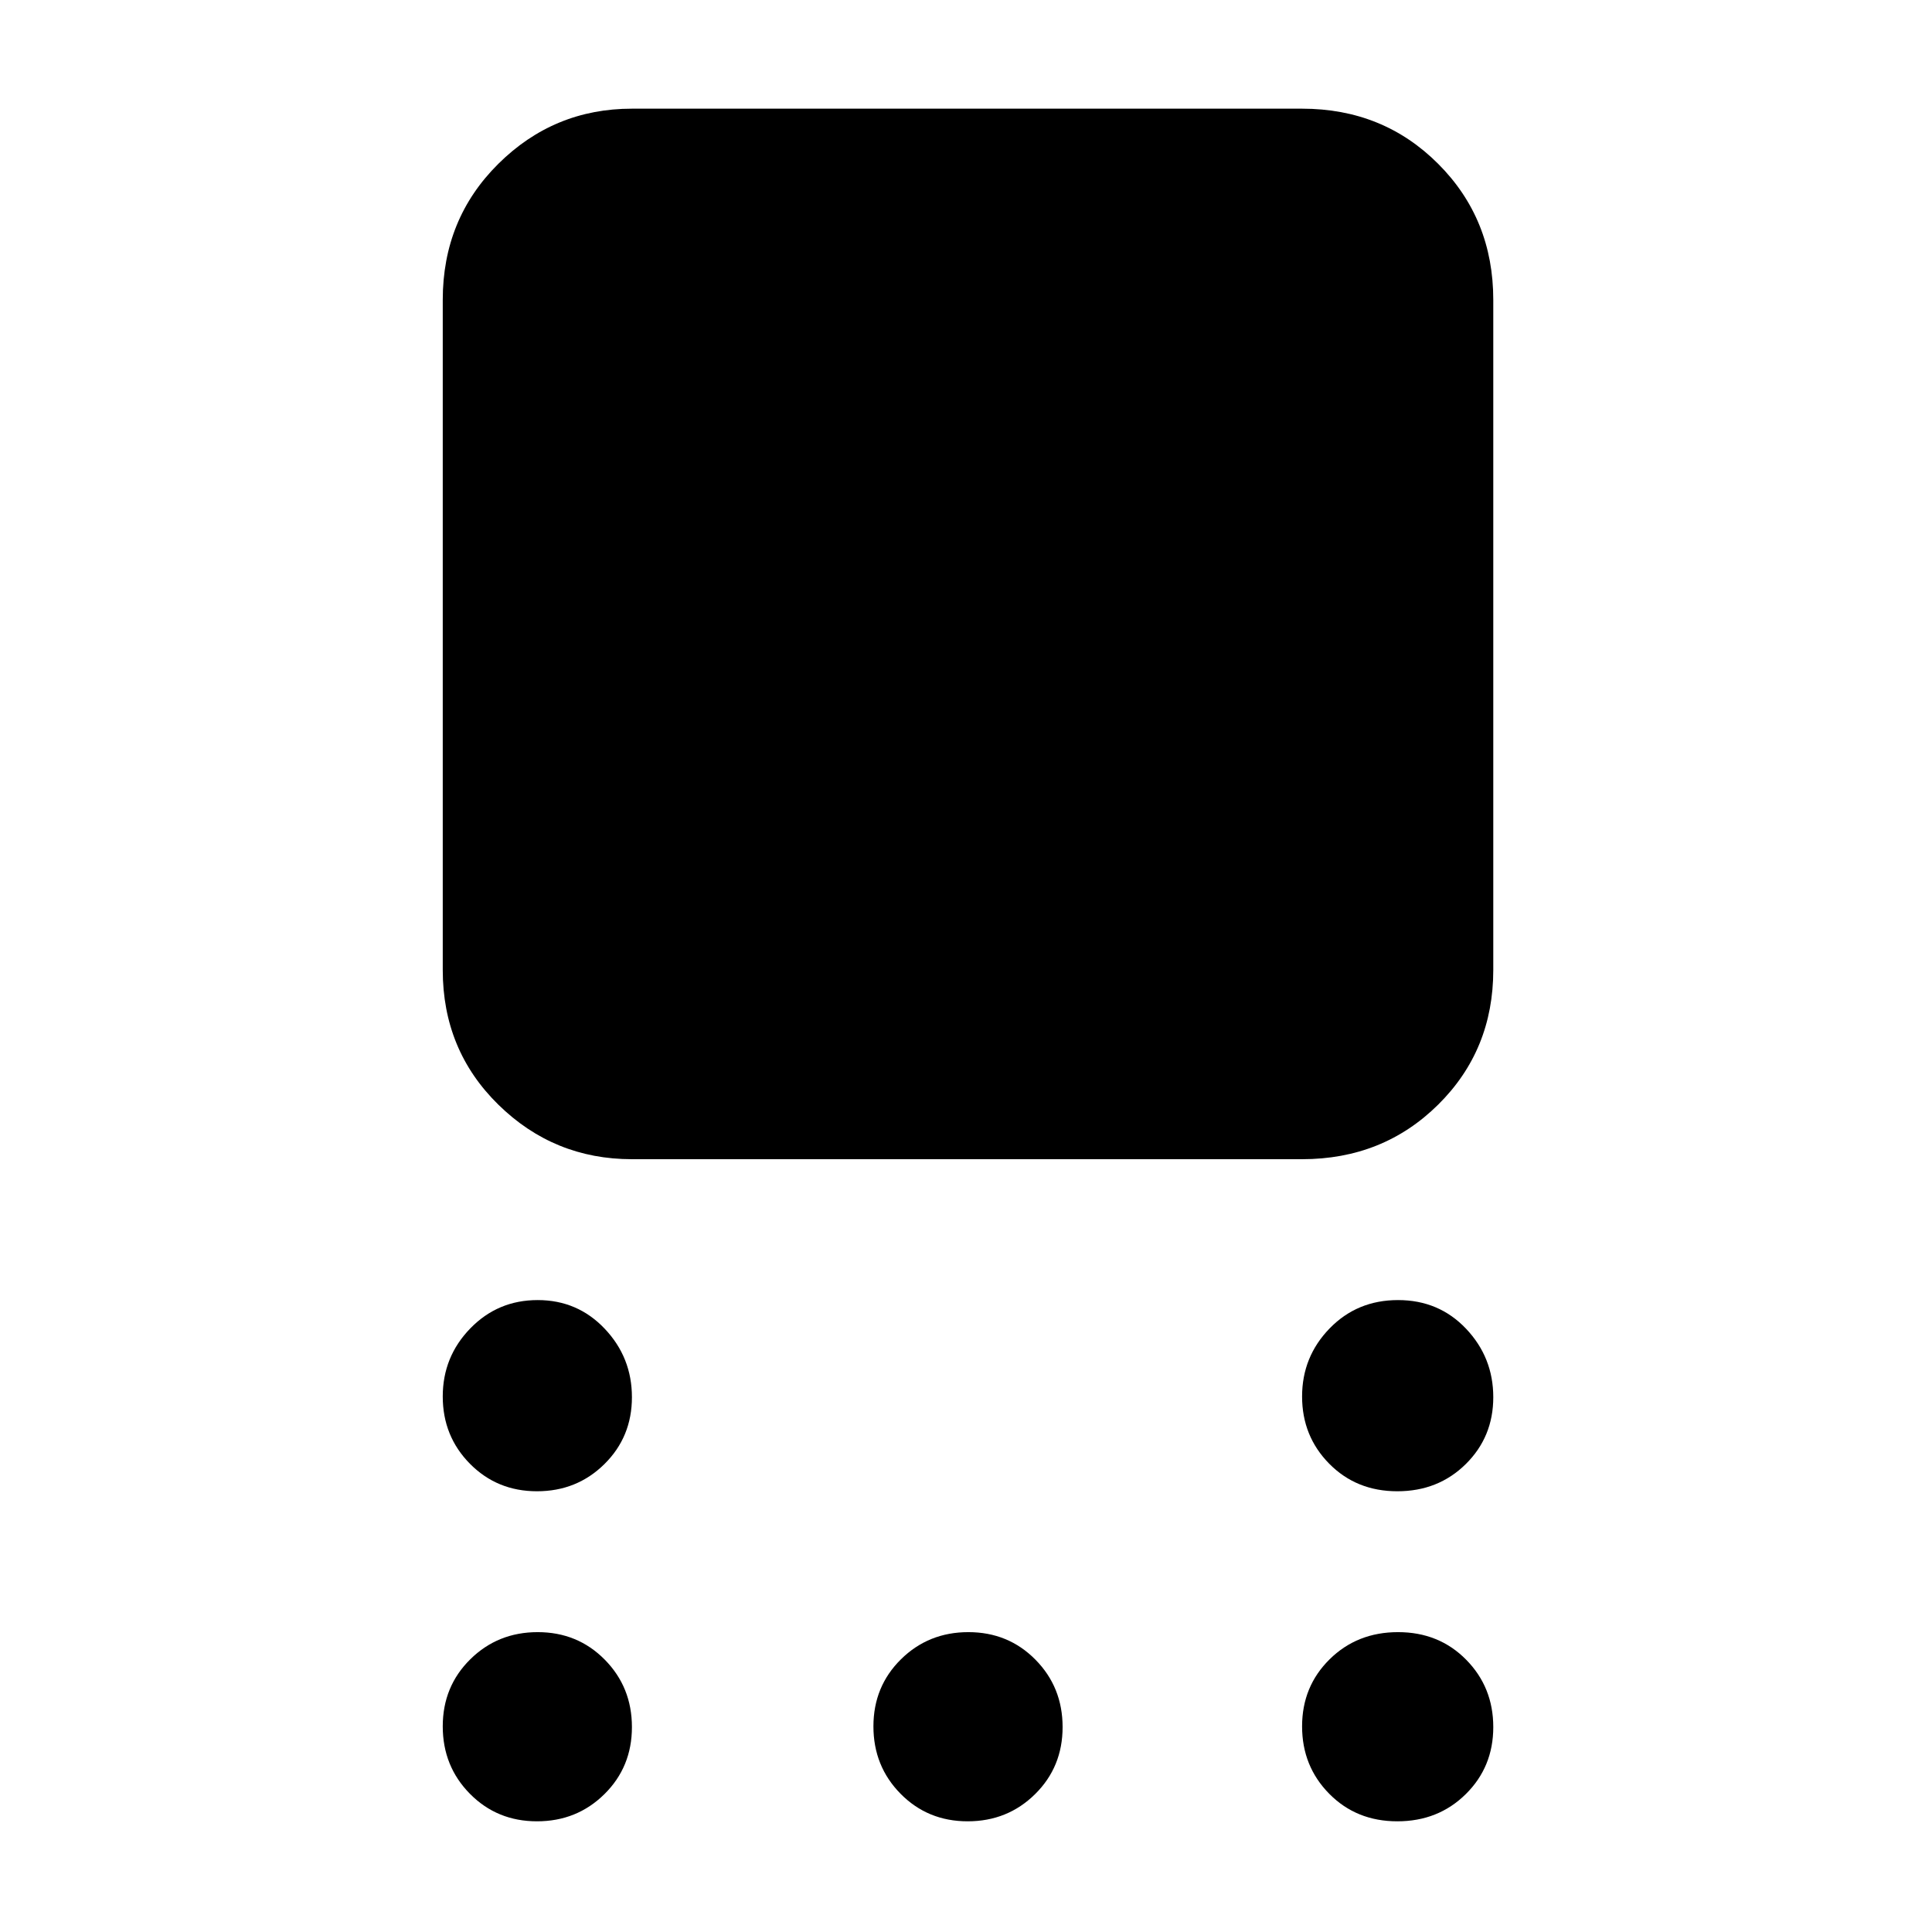<svg xmlns="http://www.w3.org/2000/svg" width="48" height="48" viewBox="0 -960 960 960"><path d="M314-384q-38.75 0-66.375-27.1T220-478v-333q0-40.213 27.625-67.606Q275.25-906 314-906h333q40.213 0 67.606 27.394Q742-851.213 742-811v333q0 39.8-27.394 66.9Q687.213-384 647-384H314Zm-47.175 165Q247-219 233.5-232.675 220-246.351 220-266.088q0-19.737 13.675-33.824Q247.351-314 267.175-314 287-314 300.5-299.737q13.5 14.263 13.5 34Q314-246 300.325-232.5q-13.676 13.5-33.5 13.5Zm0 164Q247-55 233.5-68.675q-13.5-13.676-13.5-33.5Q220-122 233.675-135.5q13.676-13.5 33.5-13.5Q287-149 300.5-135.325q13.5 13.676 13.5 33.5Q314-82 300.325-68.5 286.649-55 266.825-55Zm214 0Q461-55 447.5-68.675q-13.5-13.676-13.5-33.5Q434-122 447.675-135.5q13.676-13.5 33.5-13.5Q501-149 514.5-135.325q13.5 13.676 13.5 33.5Q528-82 514.325-68.5 500.649-55 480.825-55Zm213.5 0Q674-55 660.5-68.675q-13.5-13.676-13.5-33.5Q647-122 660.675-135.5q13.676-13.5 34-13.5Q715-149 728.5-135.325q13.5 13.676 13.5 33.5Q742-82 728.325-68.5q-13.676 13.5-34 13.5Zm0-164Q674-219 660.5-232.675 647-246.351 647-266.088q0-19.737 13.675-33.824 13.676-14.088 34-14.088Q715-314 728.5-299.737q13.5 14.263 13.5 34Q742-246 728.325-232.5q-13.676 13.5-34 13.5Z"/></svg>